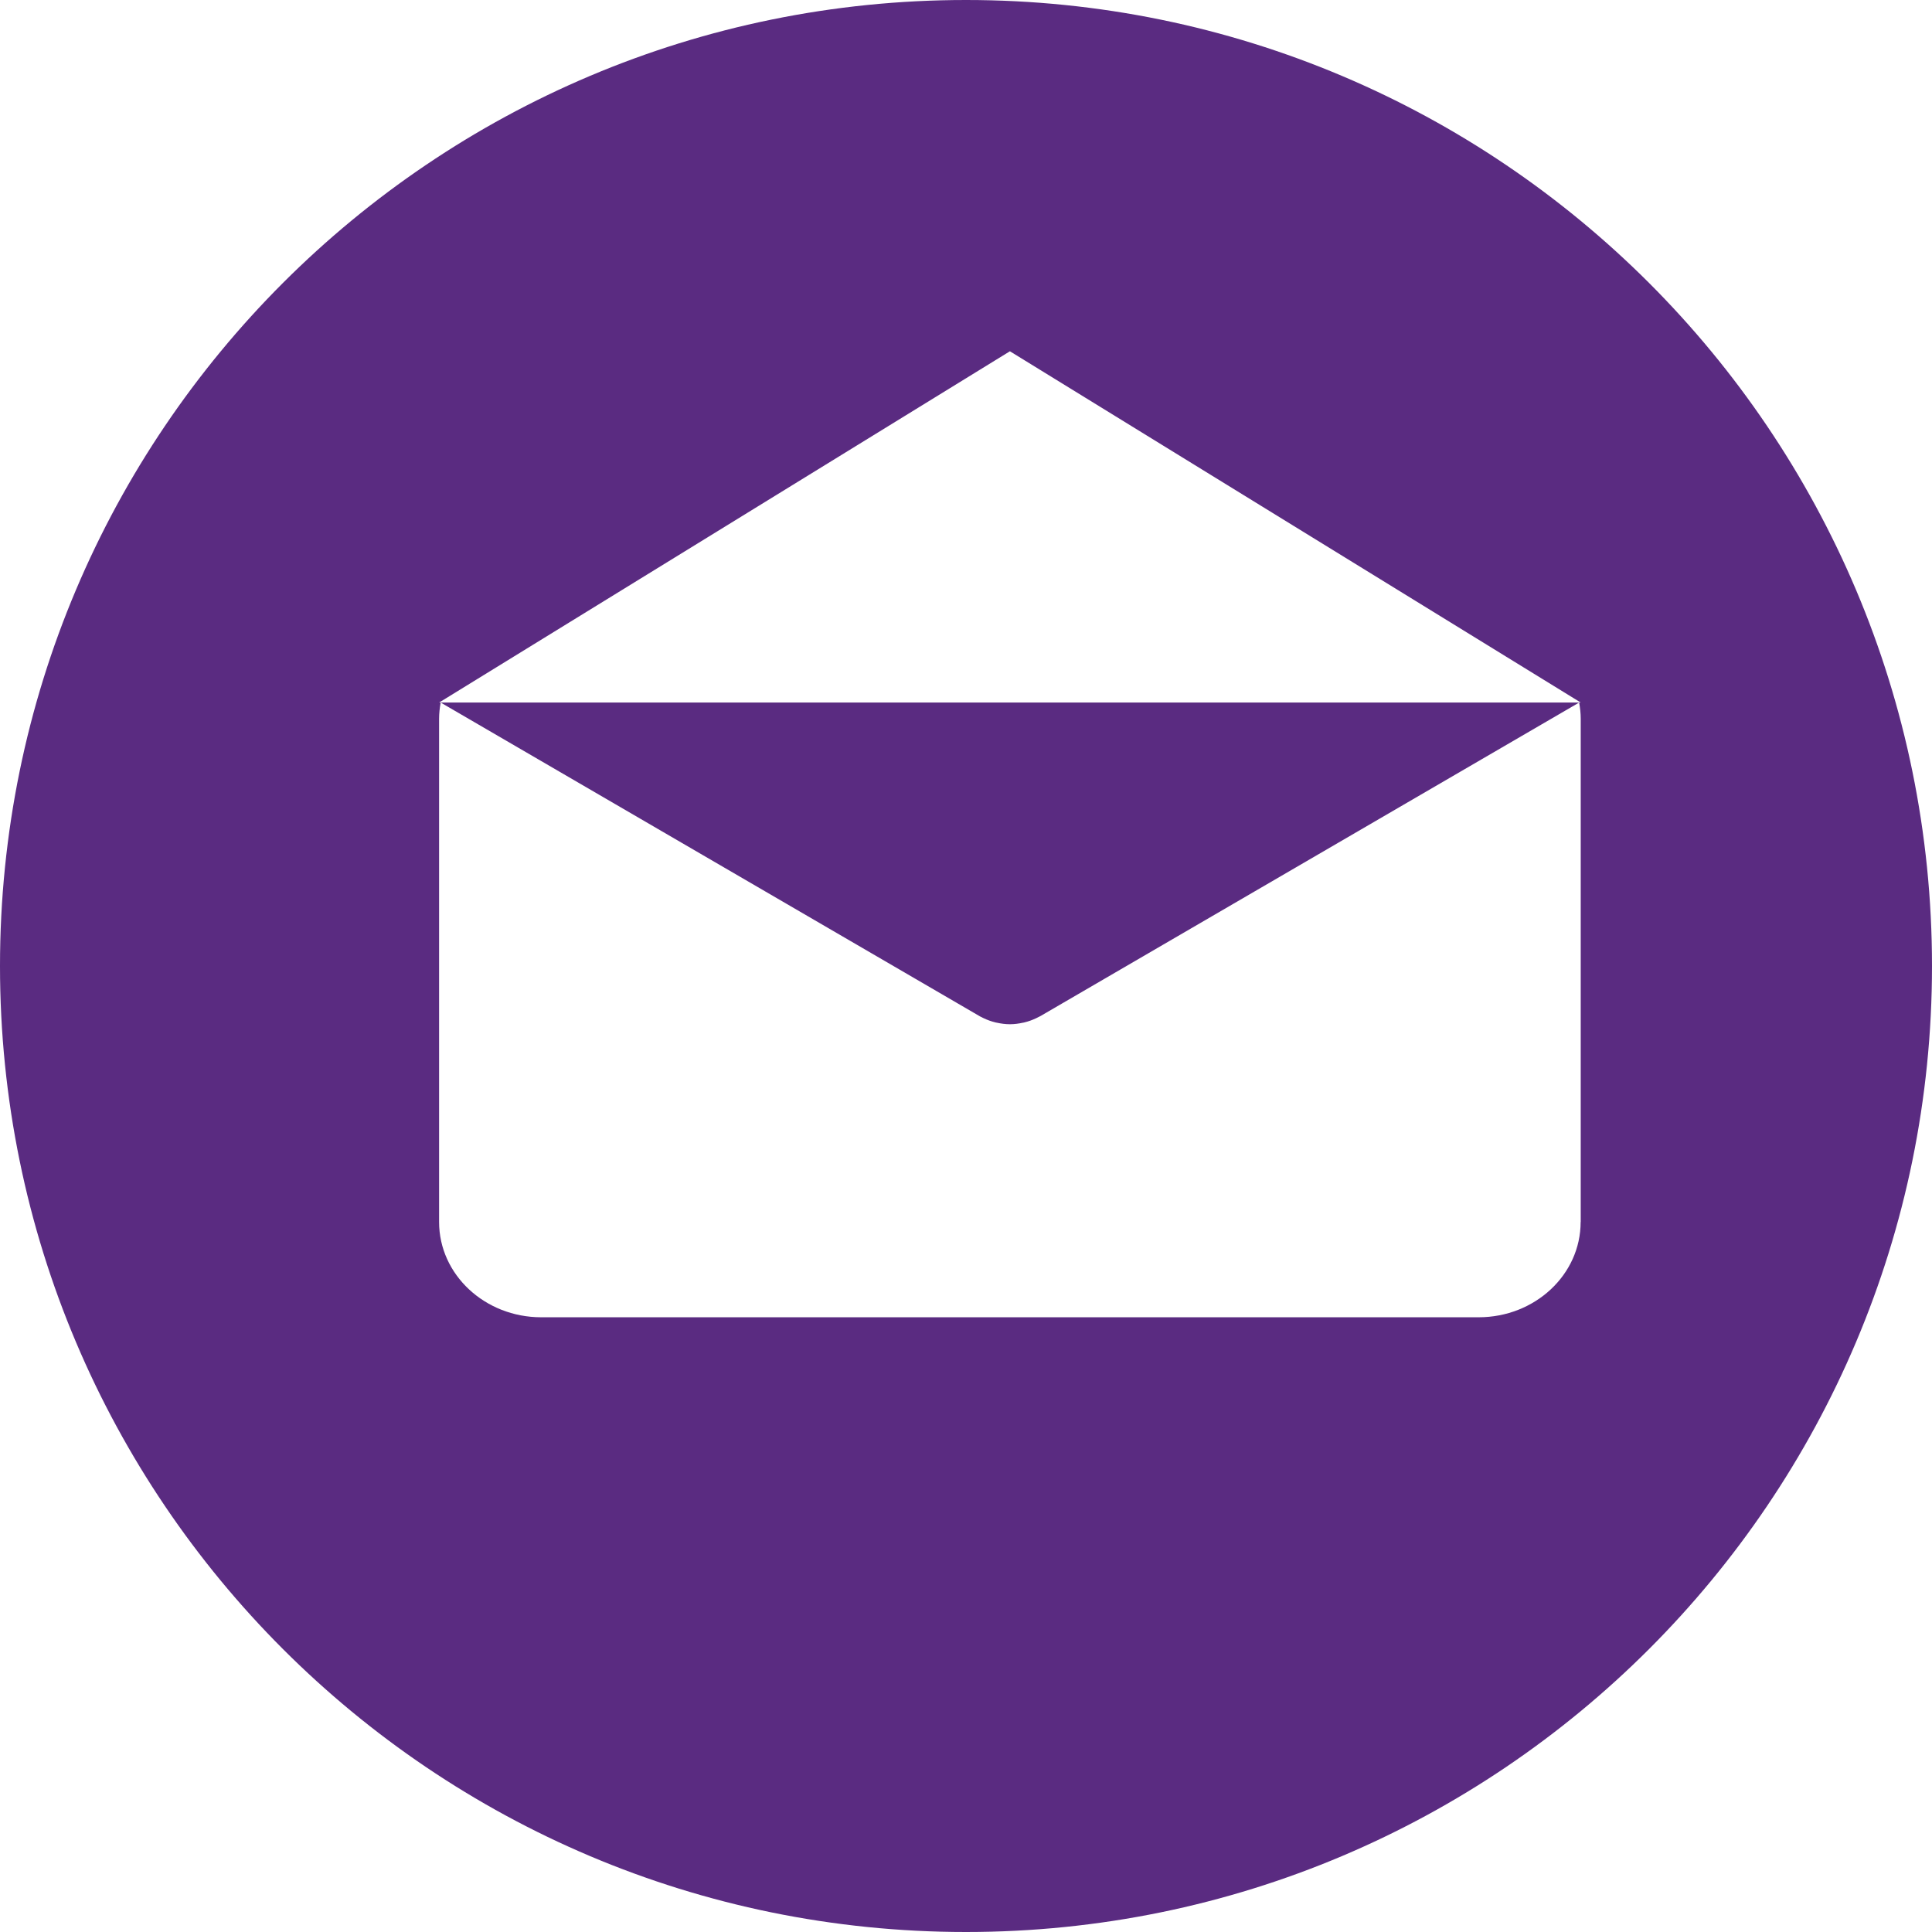 <?xml version="1.0" encoding="UTF-8"?>
<svg width="22px" height="22px" viewBox="0 0 22 22" version="1.1" xmlns="http://www.w3.org/2000/svg" xmlns:xlink="http://www.w3.org/1999/xlink">
    <!-- Generator: Sketch 49 (51002) - http://www.bohemiancoding.com/sketch -->
    <title>email@2x</title>
    <desc>Created with Sketch.</desc>
    <defs></defs>
    <g id="AGENCY" stroke="none" stroke-width="1" fill="none" fill-rule="evenodd">
        <g id="PATHFINDERS" transform="translate(-98, -2061)" fill="#5A2B81">
            <g id="Key-People" transform="translate(0, 1619)">
                <g id="People-1" transform="translate(41, 163)">
                    <g id="Group-3-Copy-4" transform="translate(57, 279)">
                        <path d="M11,0 C4.925,0 0,4.925 0,11 C0,17.075 4.925,22 11,22 C17.075,22 22,17.075 22,11 C22,4.925 17.075,0 11,0 Z M11.5,4 L18,8 L5,8 L11.5,4 Z M18,13.915 L17.999,13.915 C17.999,14.515 17.479,15 16.837,15 L6.163,15 C5.521,15 5,14.514 5,13.915 L5,8.186 C5,8.122 5.007,8.061 5.018,8 L11.153,11.57 C11.16,11.575 11.168,11.578 11.176,11.582 C11.184,11.586 11.192,11.59 11.2,11.594 C11.244,11.615 11.288,11.631 11.334,11.642 C11.339,11.644 11.343,11.644 11.348,11.645 C11.398,11.656 11.449,11.663 11.499,11.663 L11.501,11.663 C11.551,11.663 11.602,11.656 11.652,11.645 C11.657,11.644 11.662,11.644 11.666,11.642 C11.712,11.631 11.756,11.615 11.8,11.594 C11.808,11.59 11.816,11.586 11.824,11.582 C11.832,11.578 11.84,11.575 11.848,11.57 L17.982,8 C17.993,8.061 18,8.122 18,8.186 L18,13.915 Z" id="email"></path>
                    </g>
                </g>
            </g>
        </g>
    </g>
</svg>